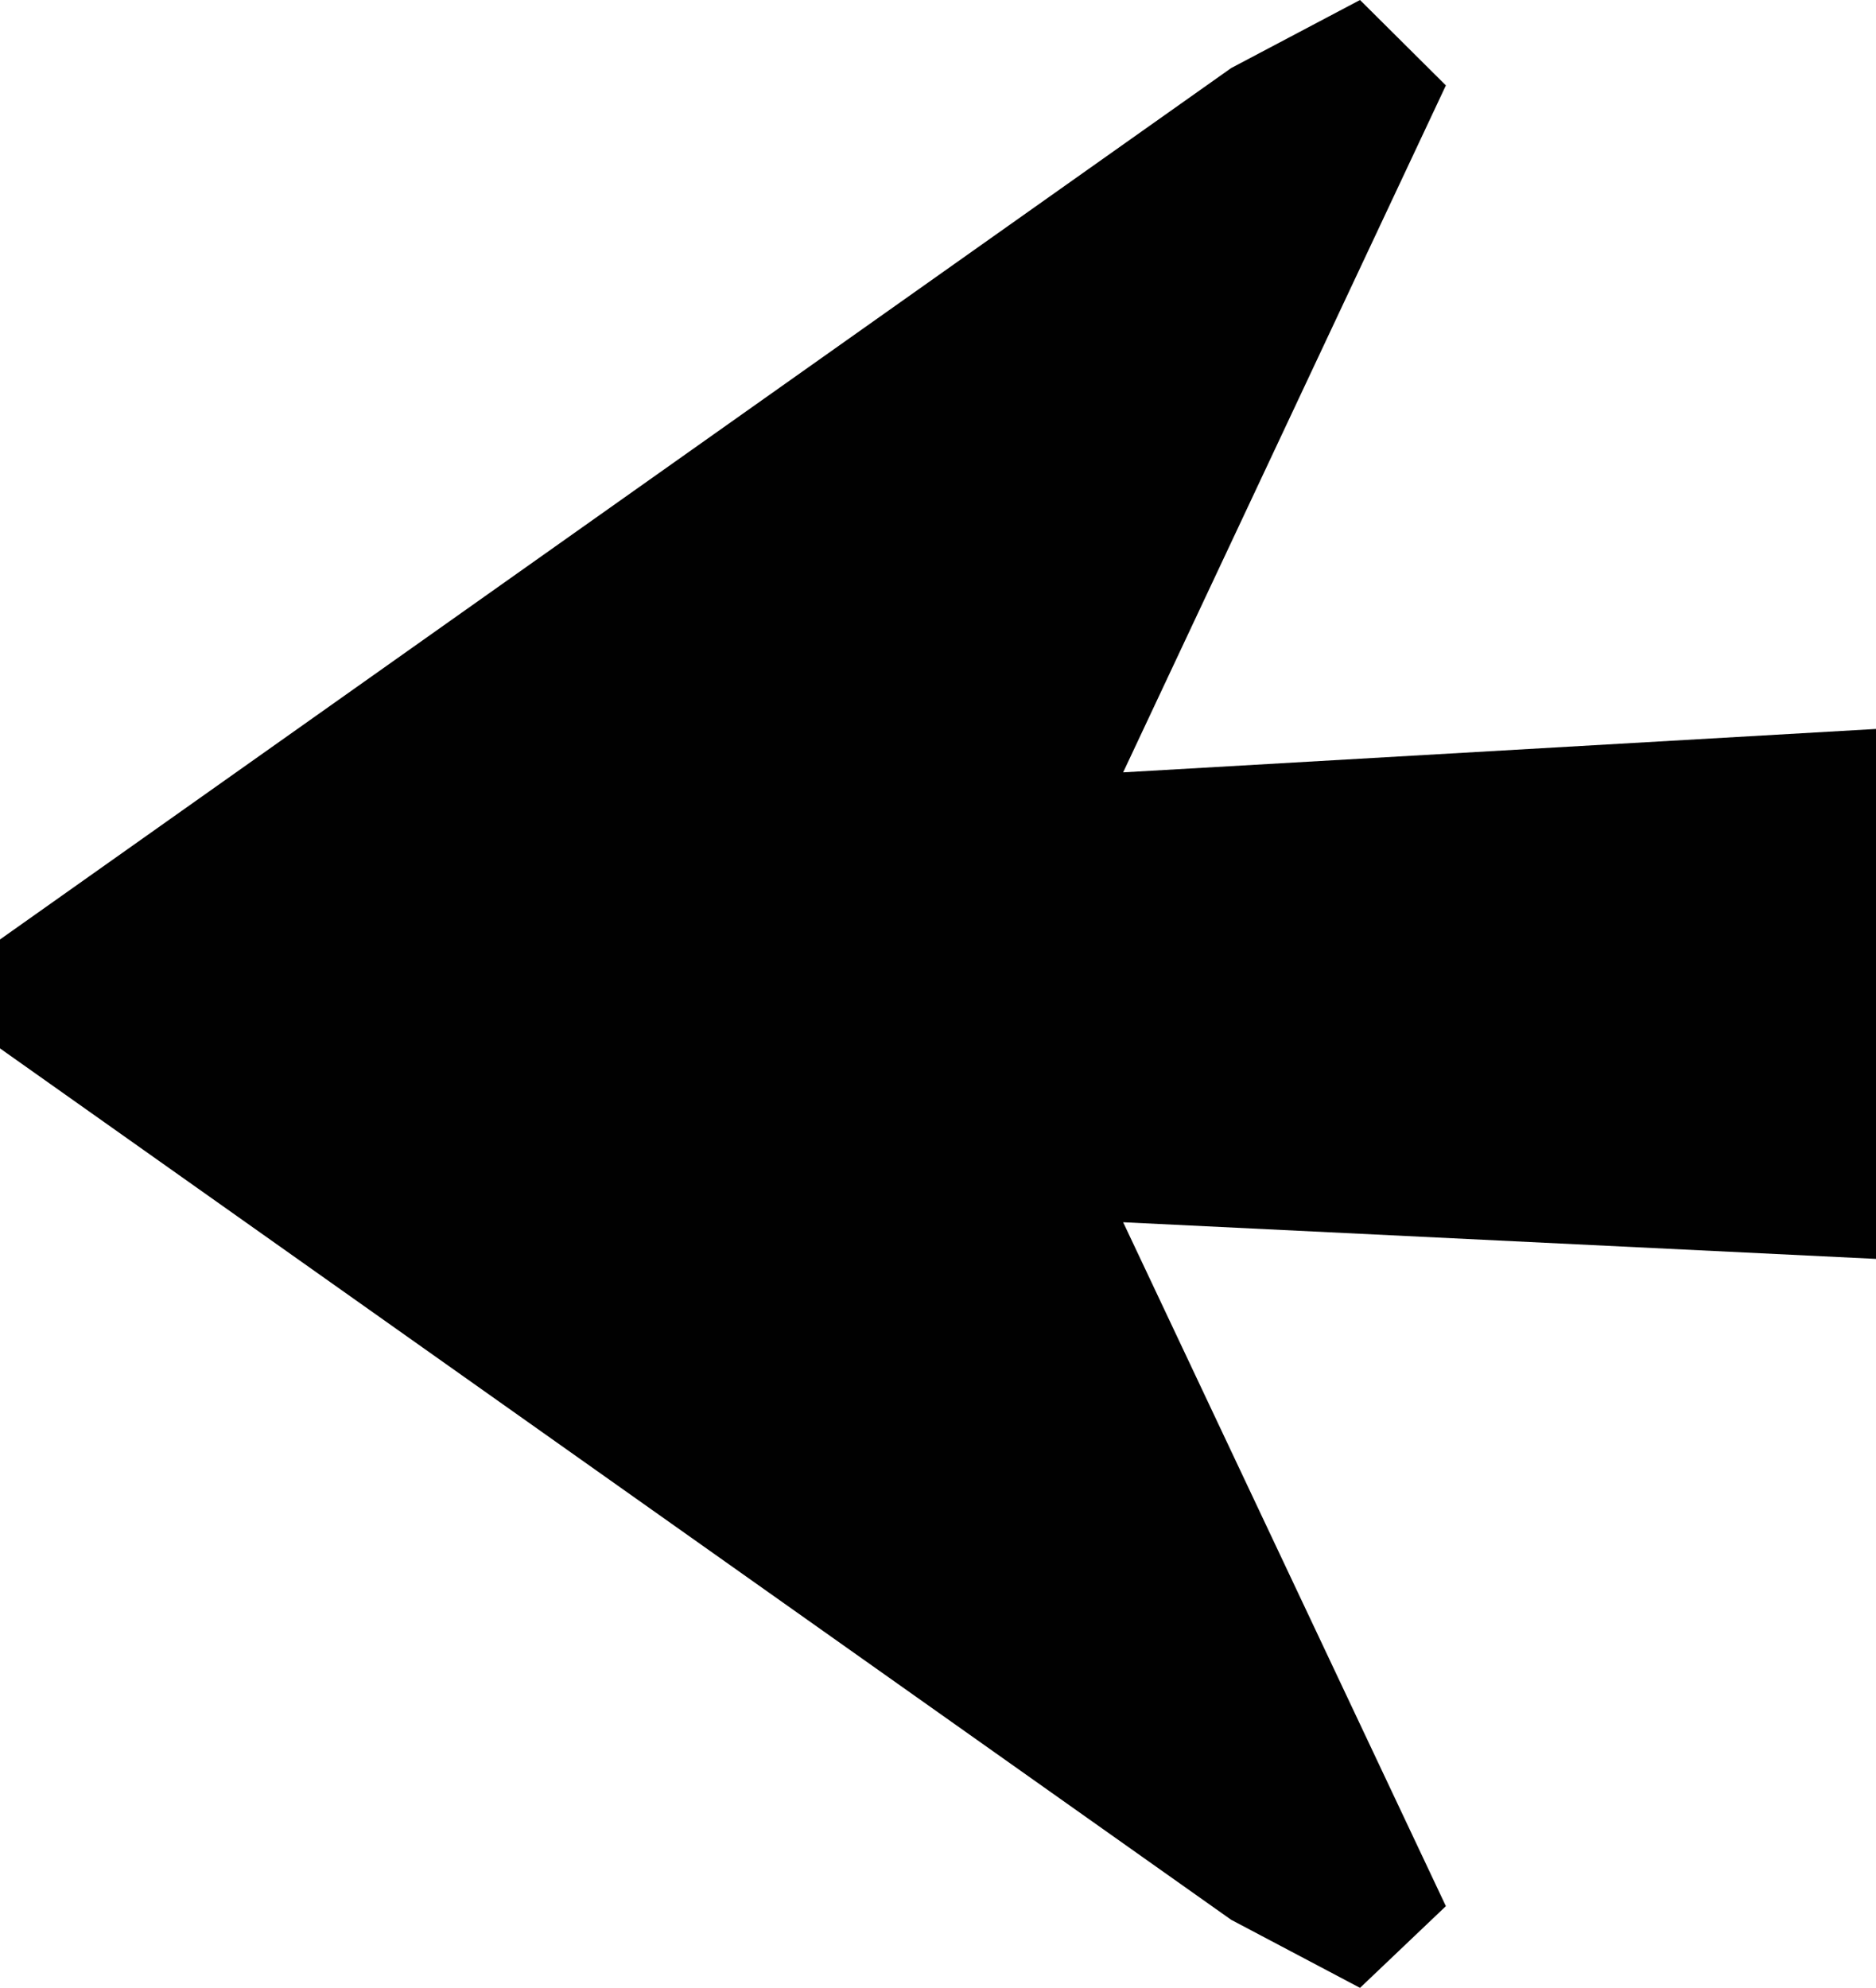 <?xml version="1.0" encoding="utf-8"?>
<!-- Generator: Adobe Illustrator 28.3.0, SVG Export Plug-In . SVG Version: 6.00 Build 0)  -->
<svg version="1.1" id="Layer_1" xmlns="http://www.w3.org/2000/svg" xmlns:xlink="http://www.w3.org/1999/xlink" x="0px" y="0px"
	 viewBox="0 0 84 89" style="enable-background:new 0 0 84 89;" xml:space="preserve">
<style type="text/css">
	.st0{fill-rule:evenodd;clip-rule:evenodd;fill:#010101;}
</style>
<path class="st0" d="M84 56.363L50.29 54.722L64.741 85.342L60.896 89L55.126 85.952L0 46.938V42.062L55.126 3.048L60.896 0L64.741 3.824L50.29 34.58L84 32.637V56.363Z" fill="#001826"/>
</svg>
